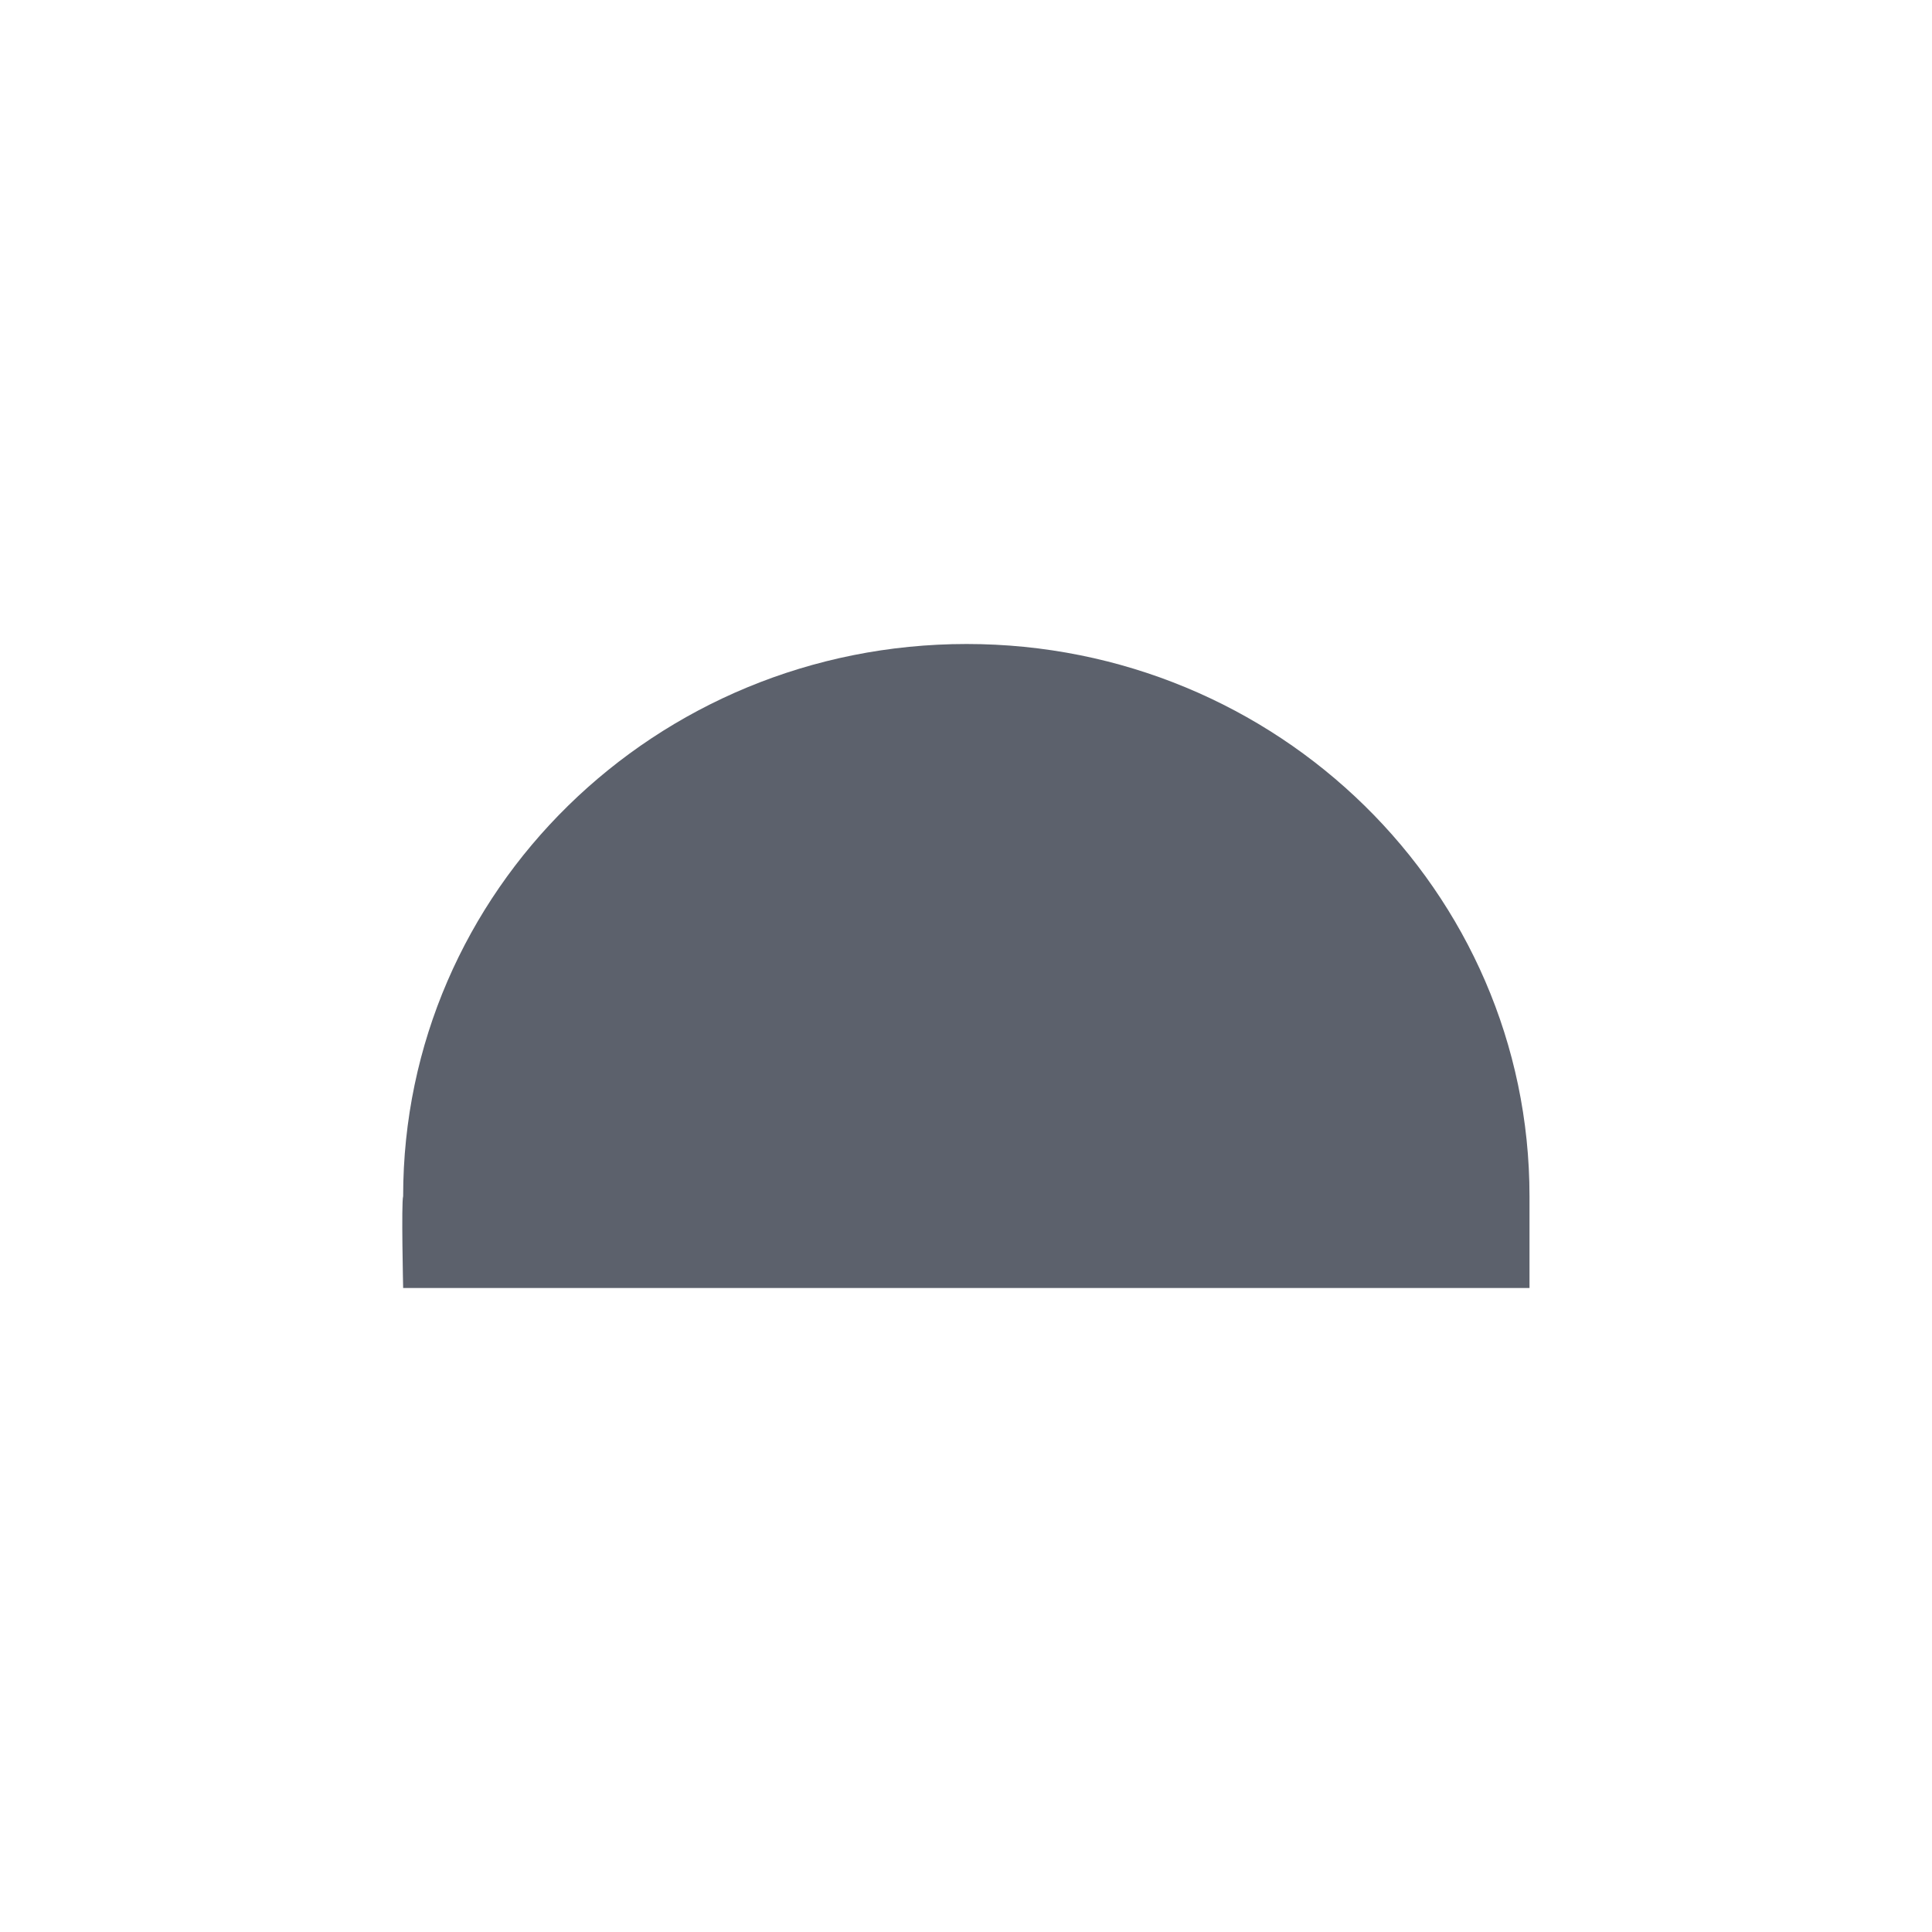 <svg xmlns="http://www.w3.org/2000/svg" width="12pt" height="12pt" version="1.1" viewBox="0 0 12 12">
 <g>
  <path style="fill:rgb(36.078%,38.039%,42.353%)" d="M 6.004 4 C 4.07 4 2.504 5.535 2.504 7.43 C 2.492 7.469 2.504 8 2.504 8 L 9.5 8 L 9.5 7.43 C 9.5 5.535 7.934 4 6.004 4 Z M 6.004 4"/>
 </g>
</svg>
